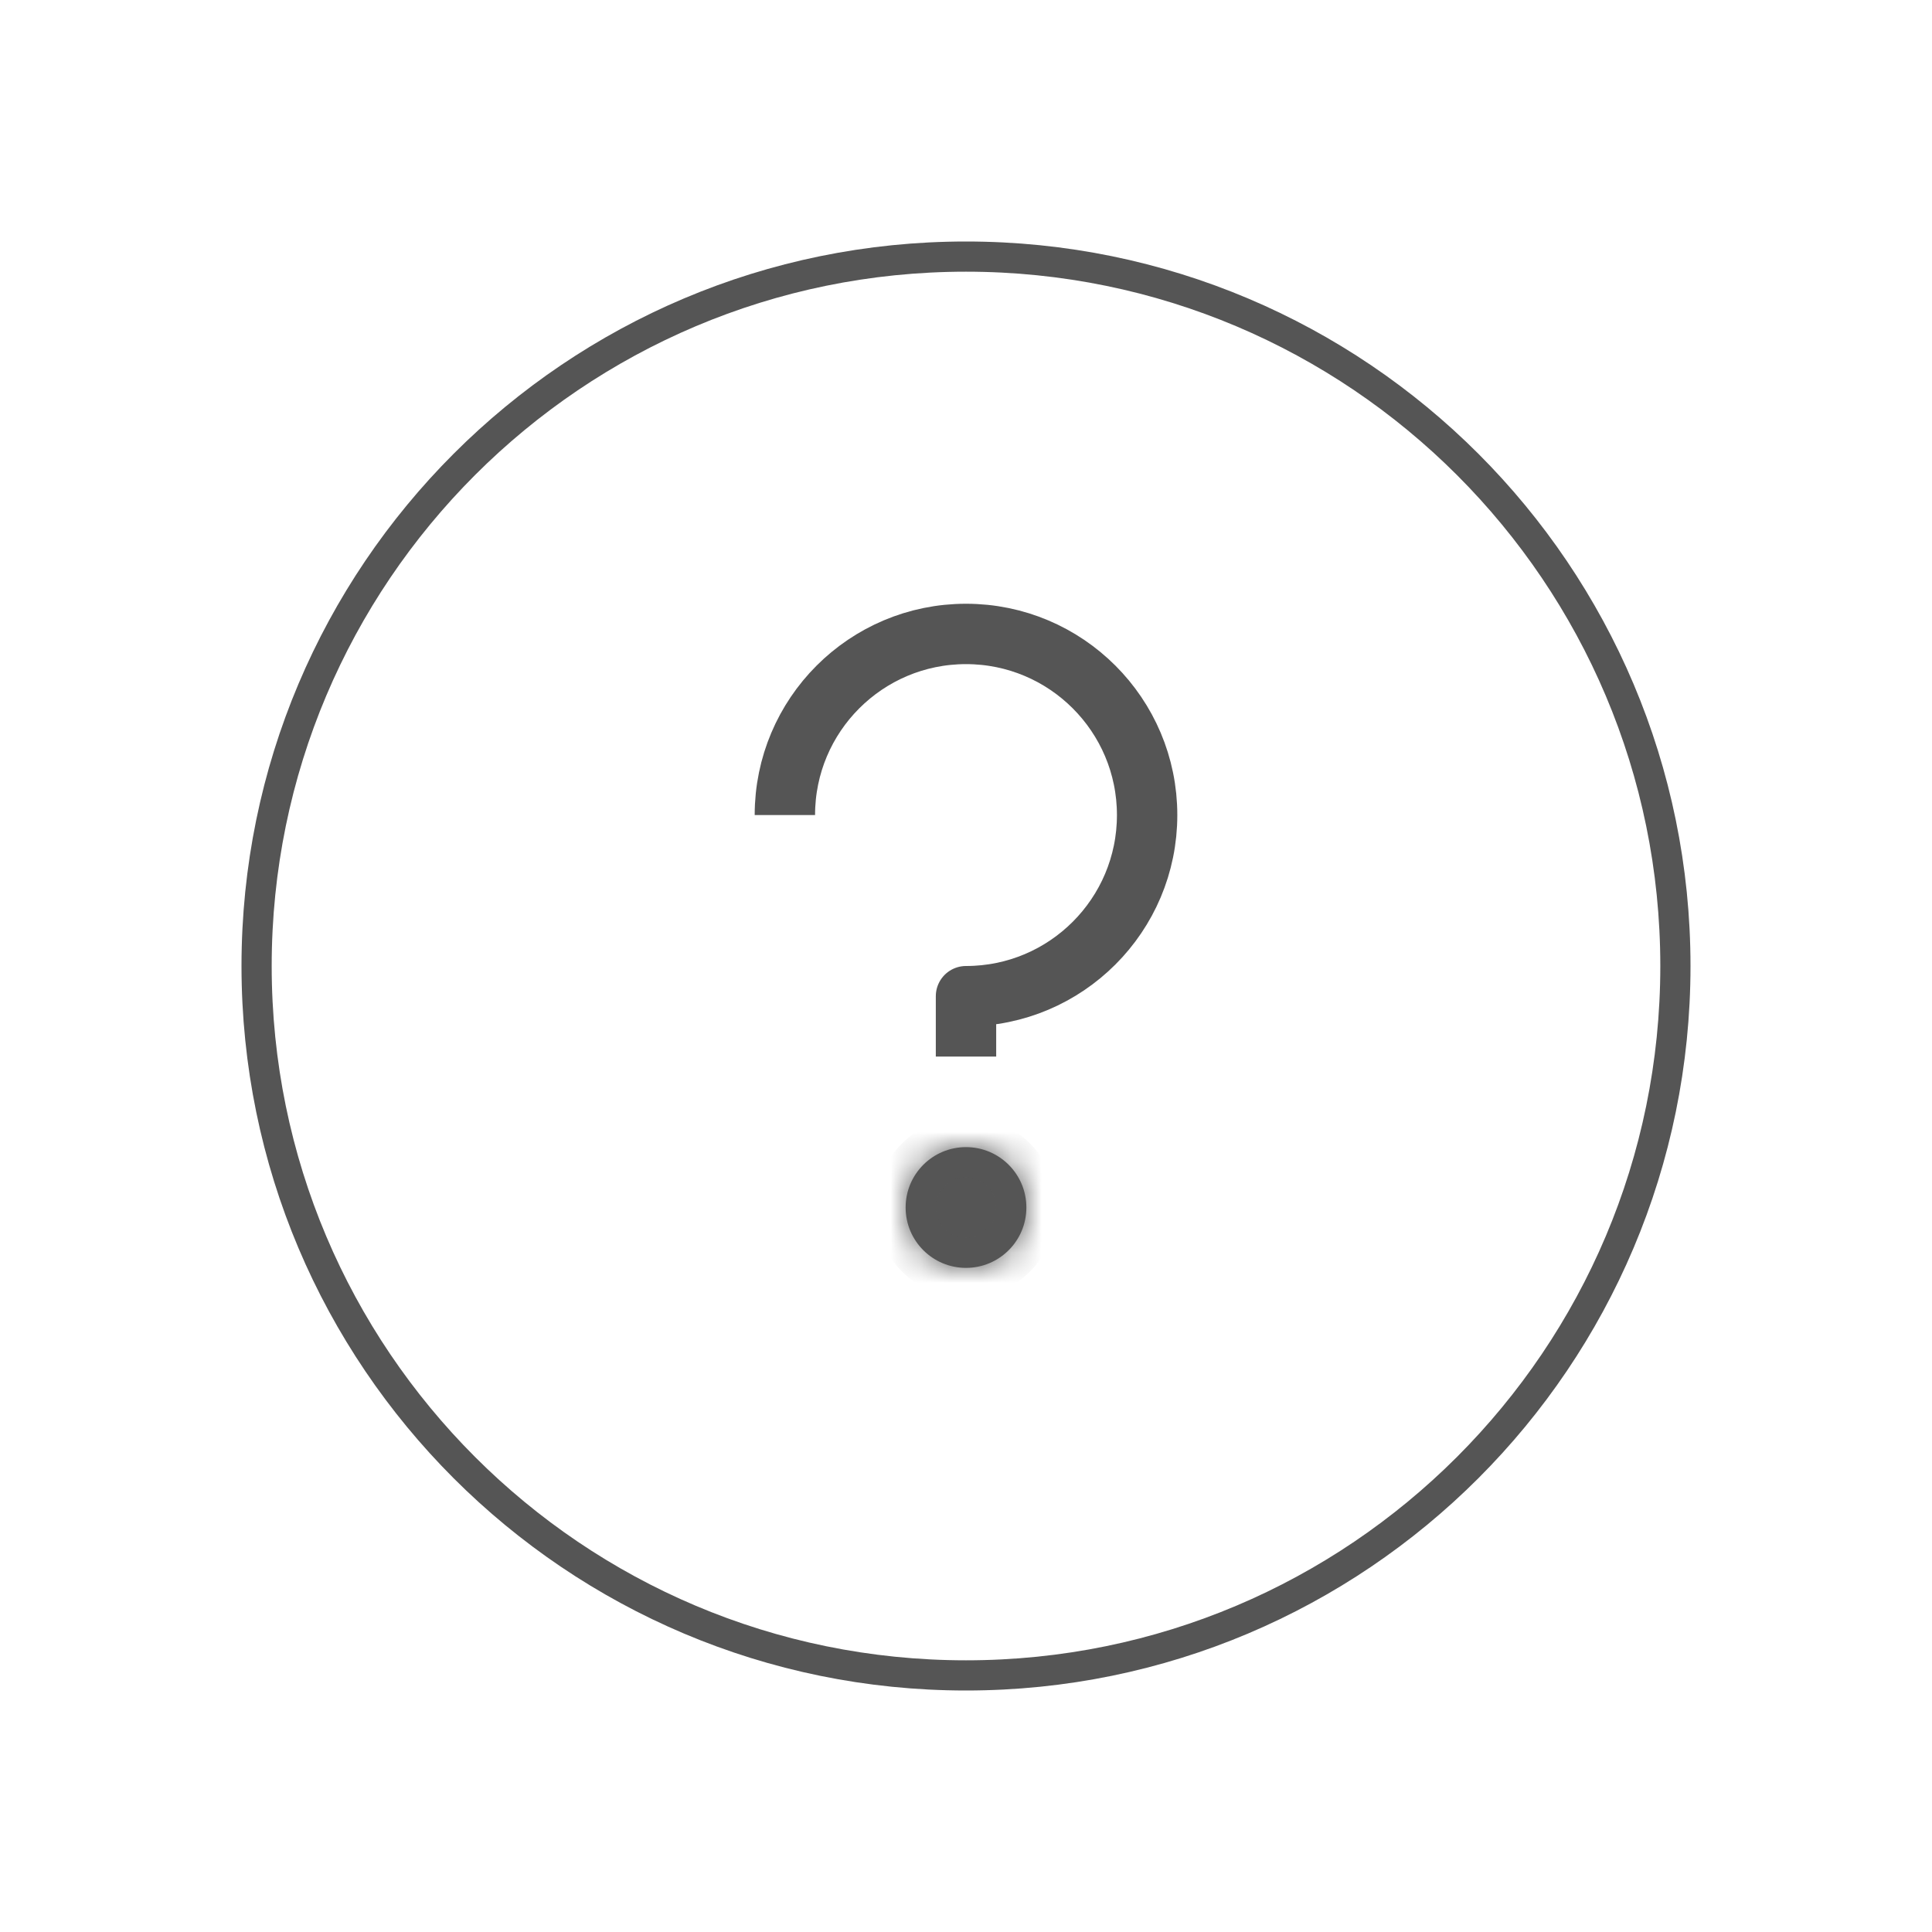 <svg width="64" height="64" viewBox="0 0 64 64" fill="none" xmlns="http://www.w3.org/2000/svg">
<path d="M55.5 32C55.5 44.979 44.979 55.5 32 55.5C19.021 55.5 8.5 44.979 8.5 32C8.5 19.021 19.021 8.5 32 8.5C44.979 8.5 55.5 19.021 55.5 32Z" stroke="#555555"/>
<path d="M26 27C26 23.686 28.686 21 32 21C35.314 21 38 23.686 38 27C38 30.314 35.314 33 32 33V35" stroke="#555555" stroke-width="2" stroke-linejoin="round"/>
<mask id="path-3-inside-1" fill="white">
<path d="M34 40C34 41.105 33.105 42 32 42C30.895 42 30 41.105 30 40C30 38.895 30.895 38 32 38C33.105 38 34 38.895 34 40Z"/>
</mask>
<path d="M34 40C34 41.105 33.105 42 32 42C30.895 42 30 41.105 30 40C30 38.895 30.895 38 32 38C33.105 38 34 38.895 34 40Z" fill="#555555"/>
<path d="M33 40C33 40.552 32.552 41 32 41V43C33.657 43 35 41.657 35 40H33ZM32 41C31.448 41 31 40.552 31 40H29C29 41.657 30.343 43 32 43V41ZM31 40C31 39.448 31.448 39 32 39V37C30.343 37 29 38.343 29 40H31ZM32 39C32.552 39 33 39.448 33 40H35C35 38.343 33.657 37 32 37V39Z" fill="#555555" mask="url(#path-3-inside-1)"/>
</svg>
